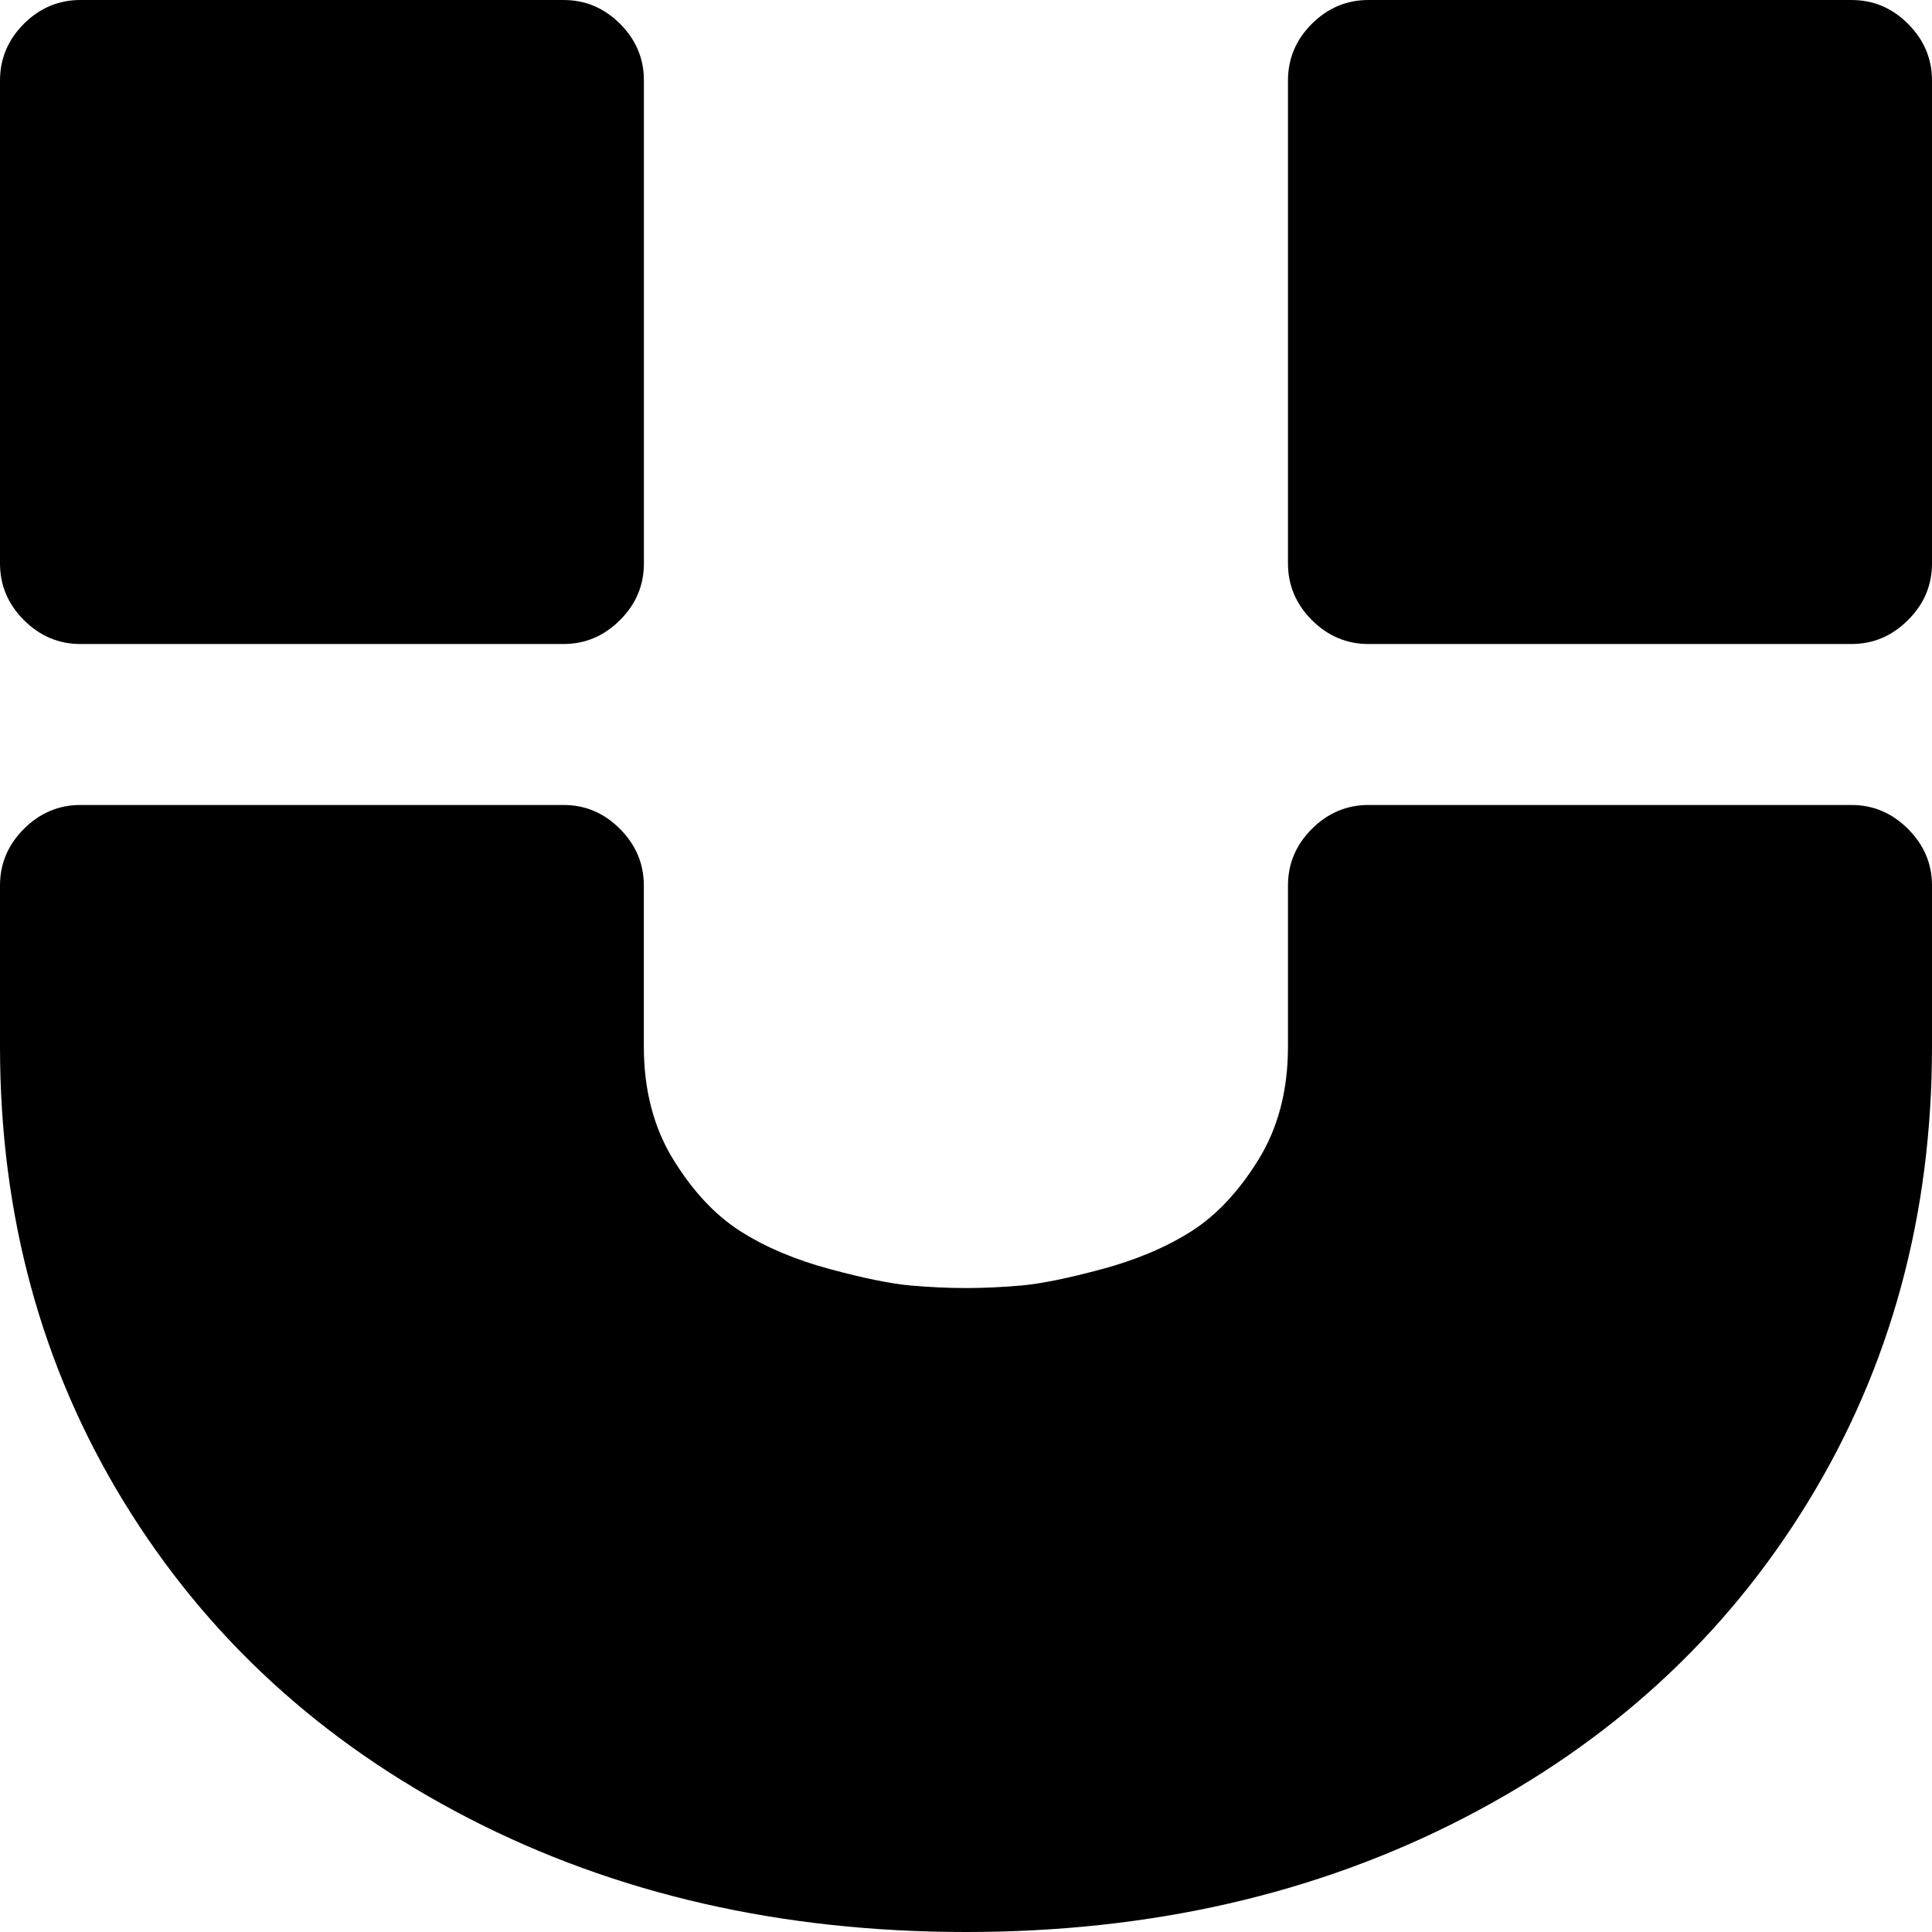 <?xml version="1.0" encoding="UTF-8" standalone="no"?>
<!-- Created with Inkscape (http://www.inkscape.org/) -->

<svg
   xmlns:dc="http://purl.org/dc/elements/1.1/"
   xmlns:cc="http://creativecommons.org/ns#"
   xmlns:rdf="http://www.w3.org/1999/02/22-rdf-syntax-ns#"
   xmlns:svg="http://www.w3.org/2000/svg"
   xmlns="http://www.w3.org/2000/svg"
   version="1.1"
   width="32"
   height="32"
   id="svg3105">
  <defs
     id="defs3107" />
  <g
     id="layer1">
    <path
       d="M 1.332,0 C 0.971,2e-5 0.659,0.132 0.395,0.395 0.132,0.659 0,0.972 0,1.333 l 0,8 c 2.2e-5,0.361 0.132,0.673 0.395,0.937 0.264,0.264 0.576,0.397 0.937,0.397 l 8.001,0 c 0.361,-2e-5 0.673,-0.133 0.937,-0.397 0.264,-0.264 0.395,-0.576 0.395,-0.937 l 0,-8 C 10.666,0.972 10.534,0.659 10.271,0.395 10.007,0.132 9.695,0 9.334,0 L 1.332,0 z m 21.334,0 c -0.361,2e-5 -0.674,0.132 -0.938,0.395 -0.264,0.264 -0.395,0.577 -0.395,0.938 l 0,8 c 2.2e-5,0.361 0.132,0.673 0.395,0.937 0.264,0.264 0.577,0.397 0.938,0.397 l 8,0 c 0.361,-2e-5 0.673,-0.133 0.937,-0.397 C 31.867,10.007 32,9.695 32,9.334 l 0,-8 C 32,0.972 31.867,0.659 31.603,0.395 31.34,0.132 31.028,0 30.666,0 l -8,0 z M 1.332,13.333 c -0.361,2e-5 -0.673,0.133 -0.937,0.397 C 0.132,13.993 0,14.305 0,14.666 l 0,2.667 c 0,2.792 0.683,5.306 2.051,7.542 C 3.42,27.111 5.322,28.858 7.76,30.115 10.197,31.372 12.944,32 16,32 c 3.056,0 5.802,-0.628 8.239,-1.885 2.437,-1.257 4.34,-3.003 5.708,-5.24 C 31.316,22.639 32,20.125 32,17.334 l 0,-2.667 c -2.2e-5,-0.361 -0.133,-0.673 -0.397,-0.937 -0.264,-0.264 -0.576,-0.397 -0.937,-0.397 l -8,0 c -0.361,2e-5 -0.674,0.133 -0.938,0.397 -0.264,0.264 -0.395,0.576 -0.395,0.937 l 0,2.667 c 0,0.722 -0.163,1.347 -0.49,1.875 -0.326,0.528 -0.698,0.923 -1.114,1.187 -0.417,0.264 -0.909,0.472 -1.479,0.625 -0.569,0.153 -1.014,0.243 -1.334,0.271 -0.319,0.028 -0.625,0.042 -0.917,0.042 -0.292,-5e-5 -0.597,-0.014 -0.917,-0.042 -0.319,-0.028 -0.764,-0.118 -1.334,-0.271 -0.569,-0.153 -1.063,-0.361 -1.48,-0.625 -0.417,-0.264 -0.788,-0.66 -1.114,-1.187 -0.326,-0.528 -0.49,-1.153 -0.49,-1.875 l 0,-2.667 c -2.2e-5,-0.361 -0.132,-0.673 -0.395,-0.937 C 10.007,13.466 9.695,13.333 9.334,13.333 l -8.001,0 z"
       id="path257" />
  </g>
</svg>
